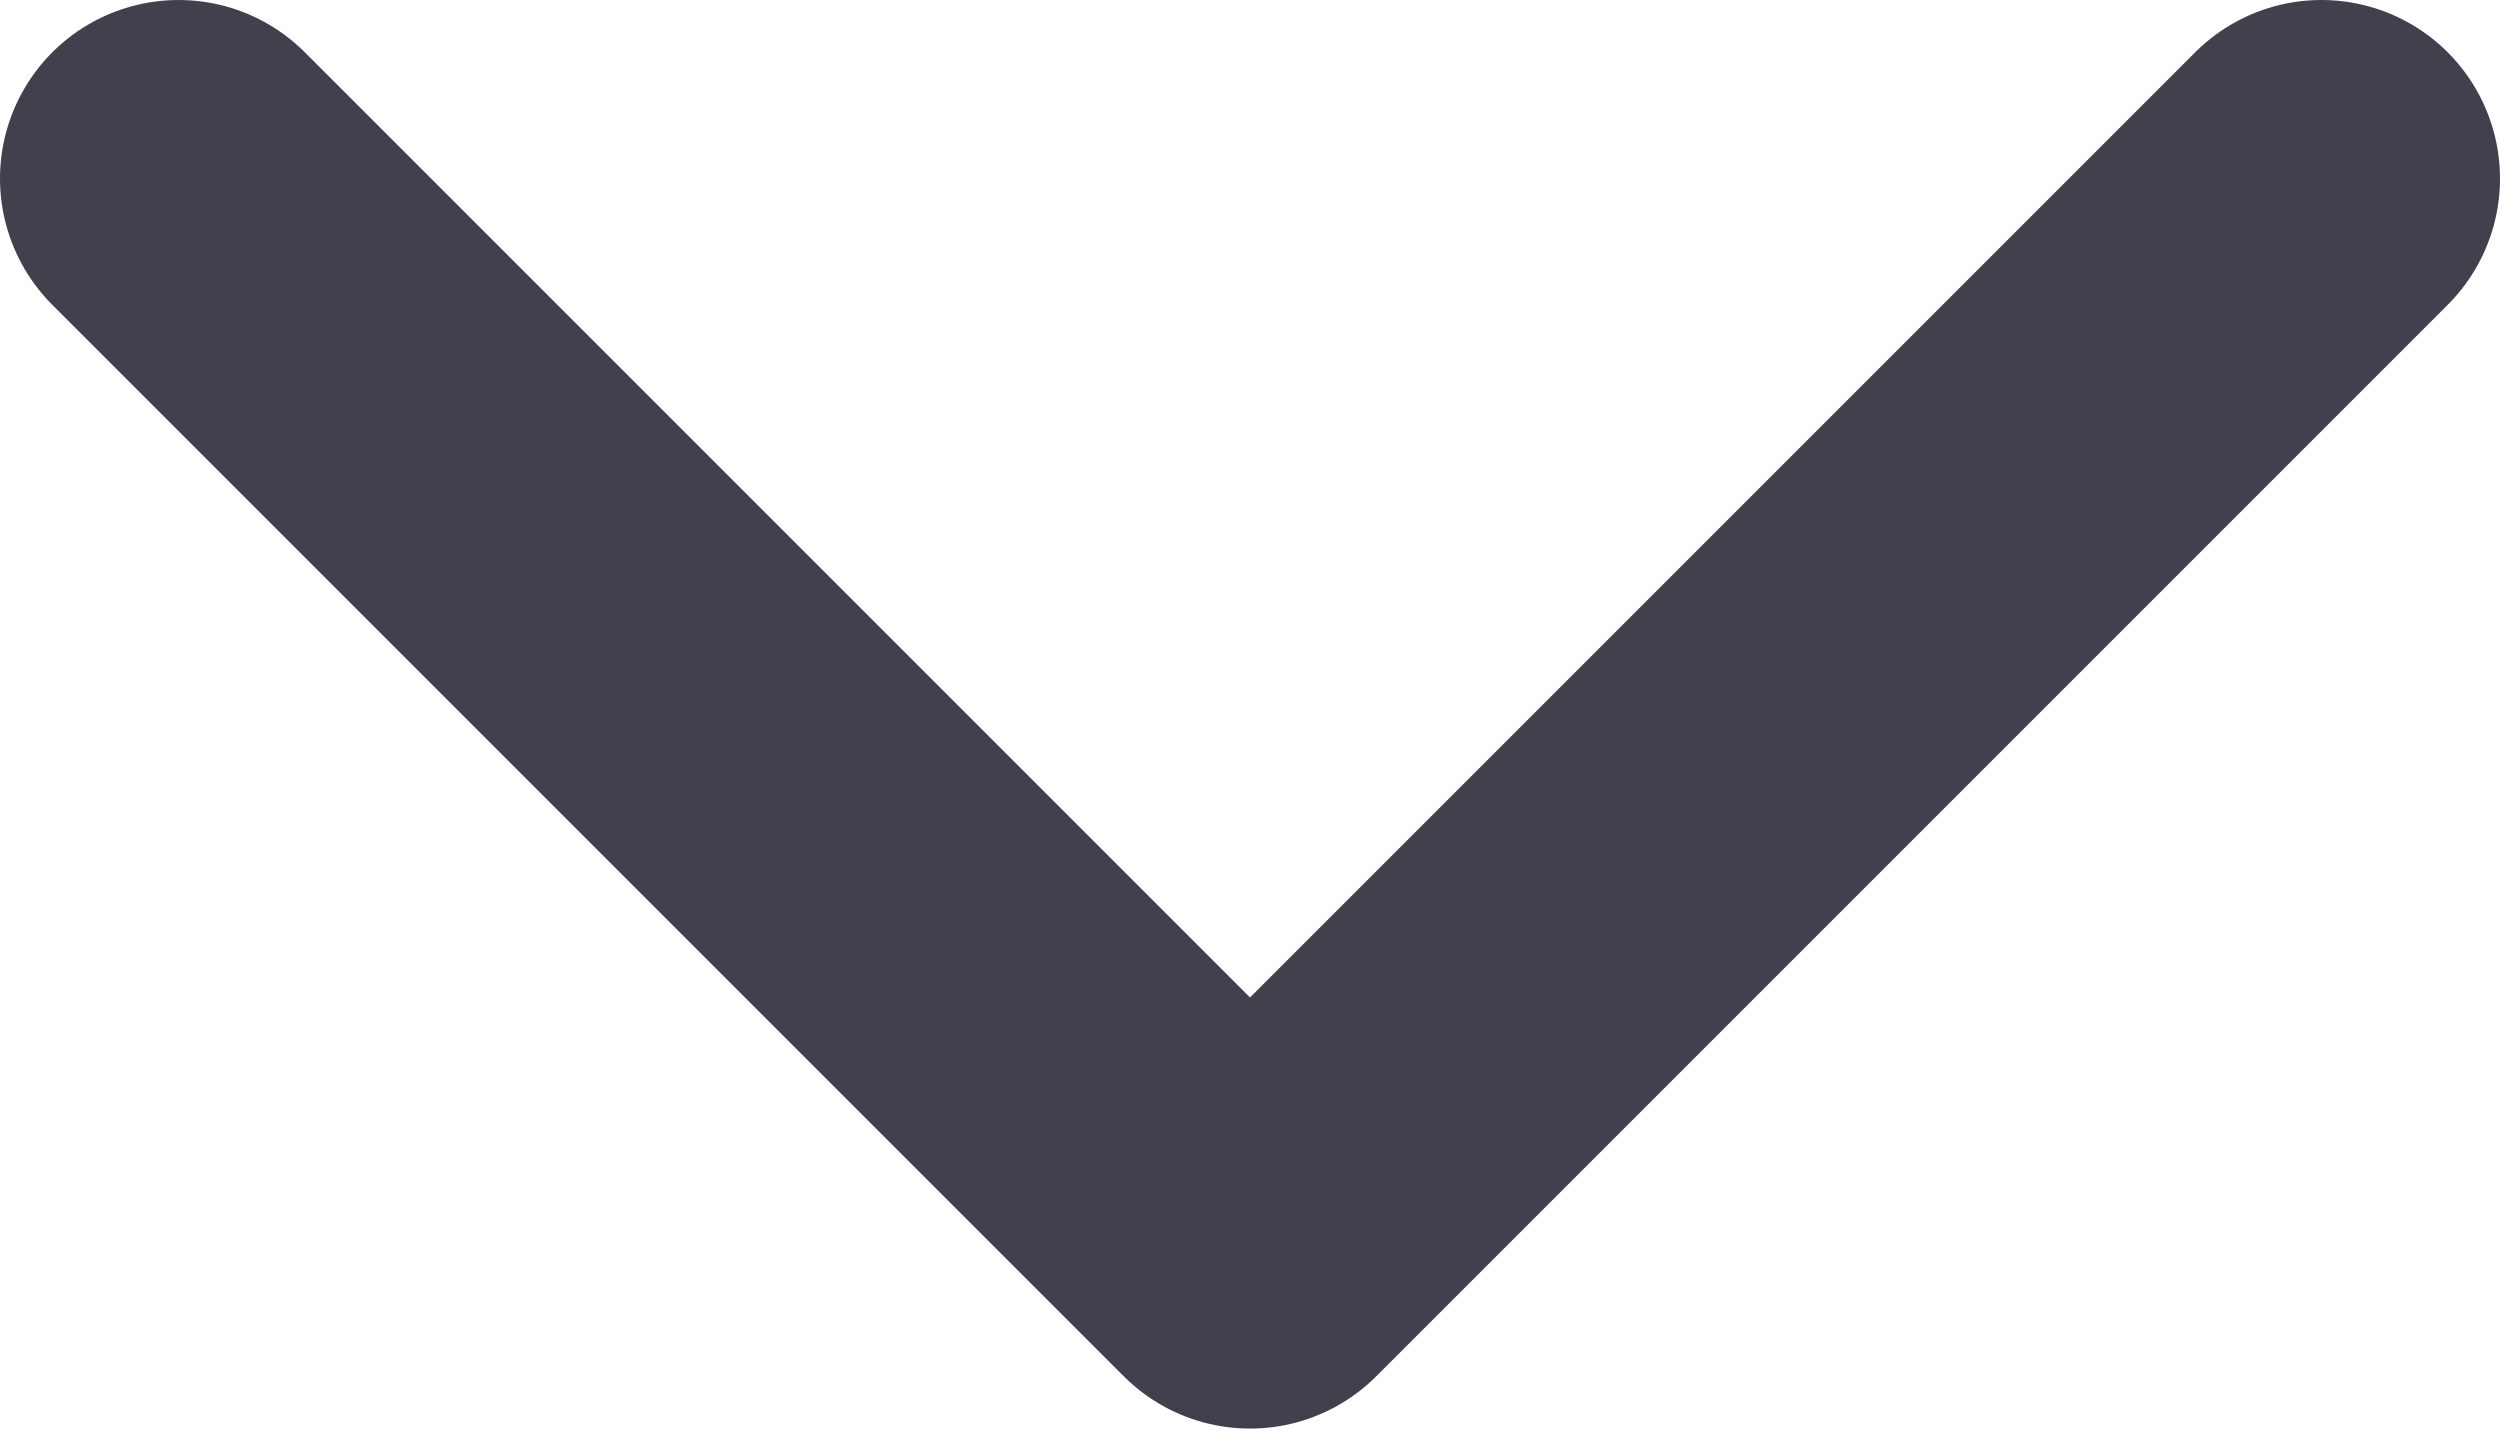 <svg width="14" height="8" viewBox="0 0 14 8" fill="none" xmlns="http://www.w3.org/2000/svg">
<path d="M1 1L7 7L13 1" stroke="#41404D" stroke-width="2" stroke-linecap="round" stroke-linejoin="round"/>
</svg>
